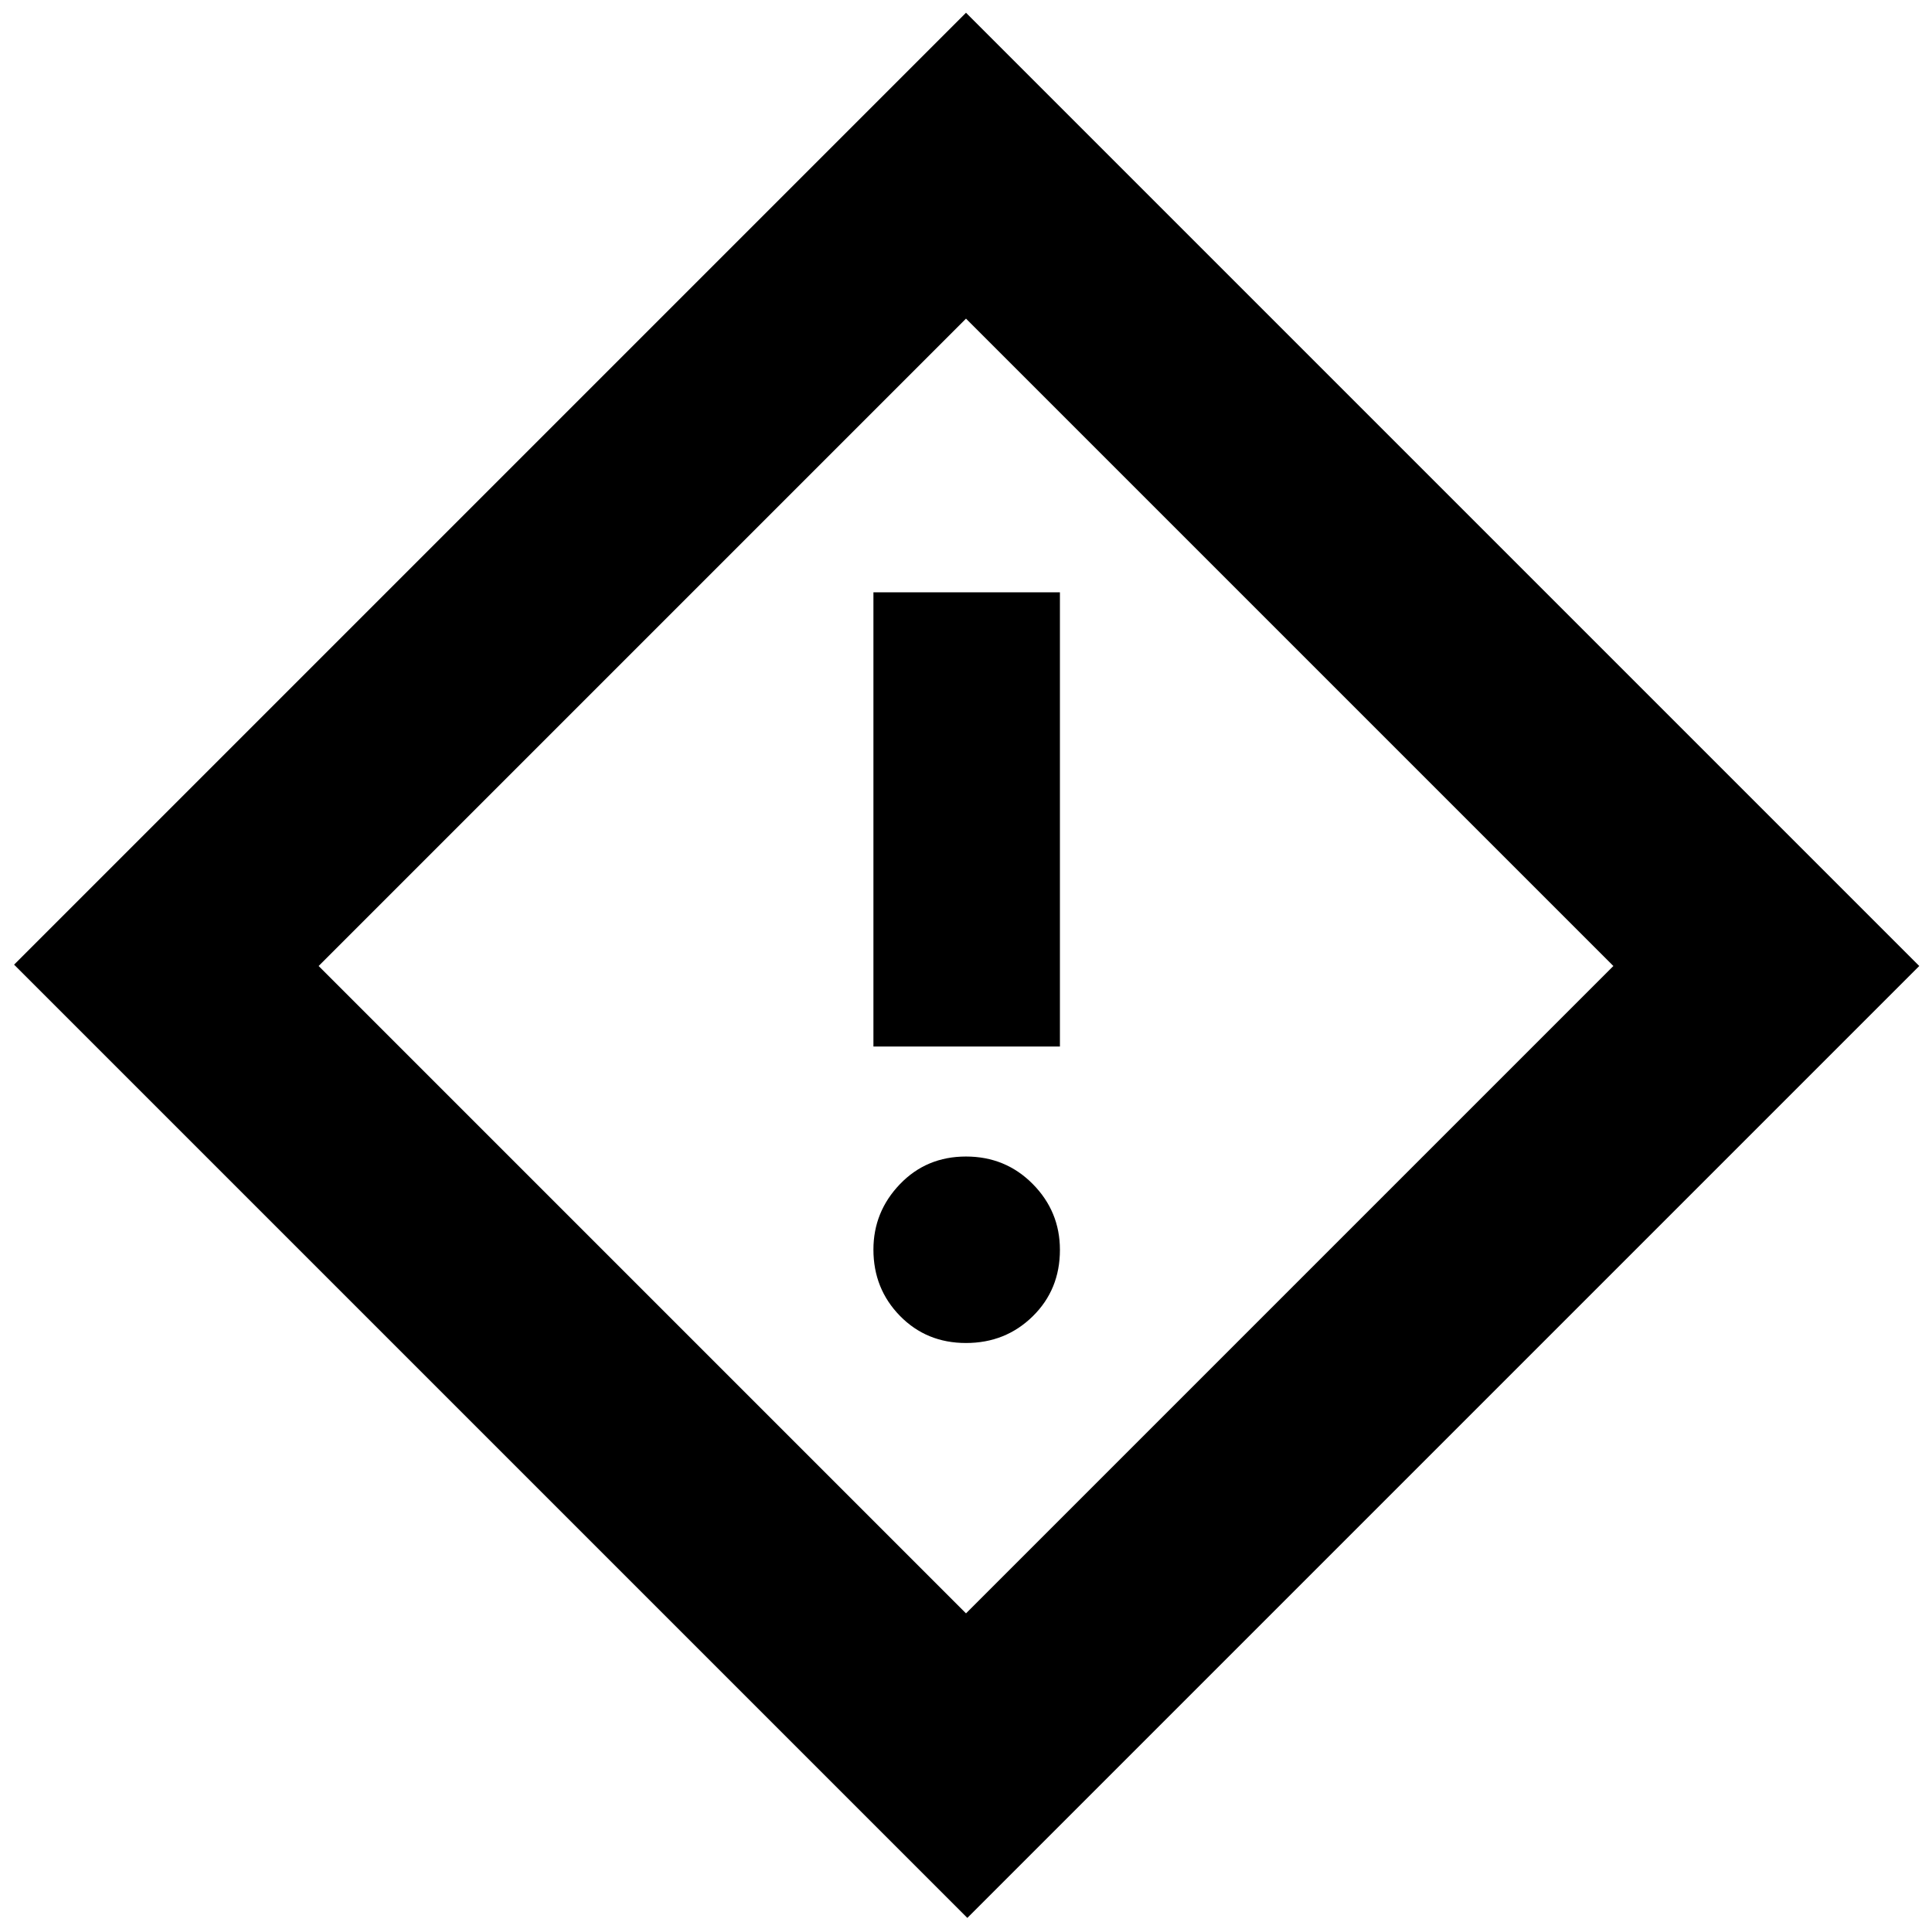 <svg xmlns="http://www.w3.org/2000/svg" height="40" viewBox="0 -960 960 960" width="40"><path d="M434-440h92.67v-225.67H434V-440Zm46 147.33q19.64 0 33.15-13.26 13.52-13.26 13.52-33.02 0-19.09-13.52-32.74-13.51-13.64-33.15-13.64t-32.82 13.72Q434-357.88 434-339.09q0 19.46 13.18 32.94 13.18 13.48 32.82 13.48ZM480.67-7 7-480.67l473-473L953.67-480l-473 473ZM480-158.33 801.67-480 480-801.67 158.33-480 480-158.33ZM480-480Z"/></svg>